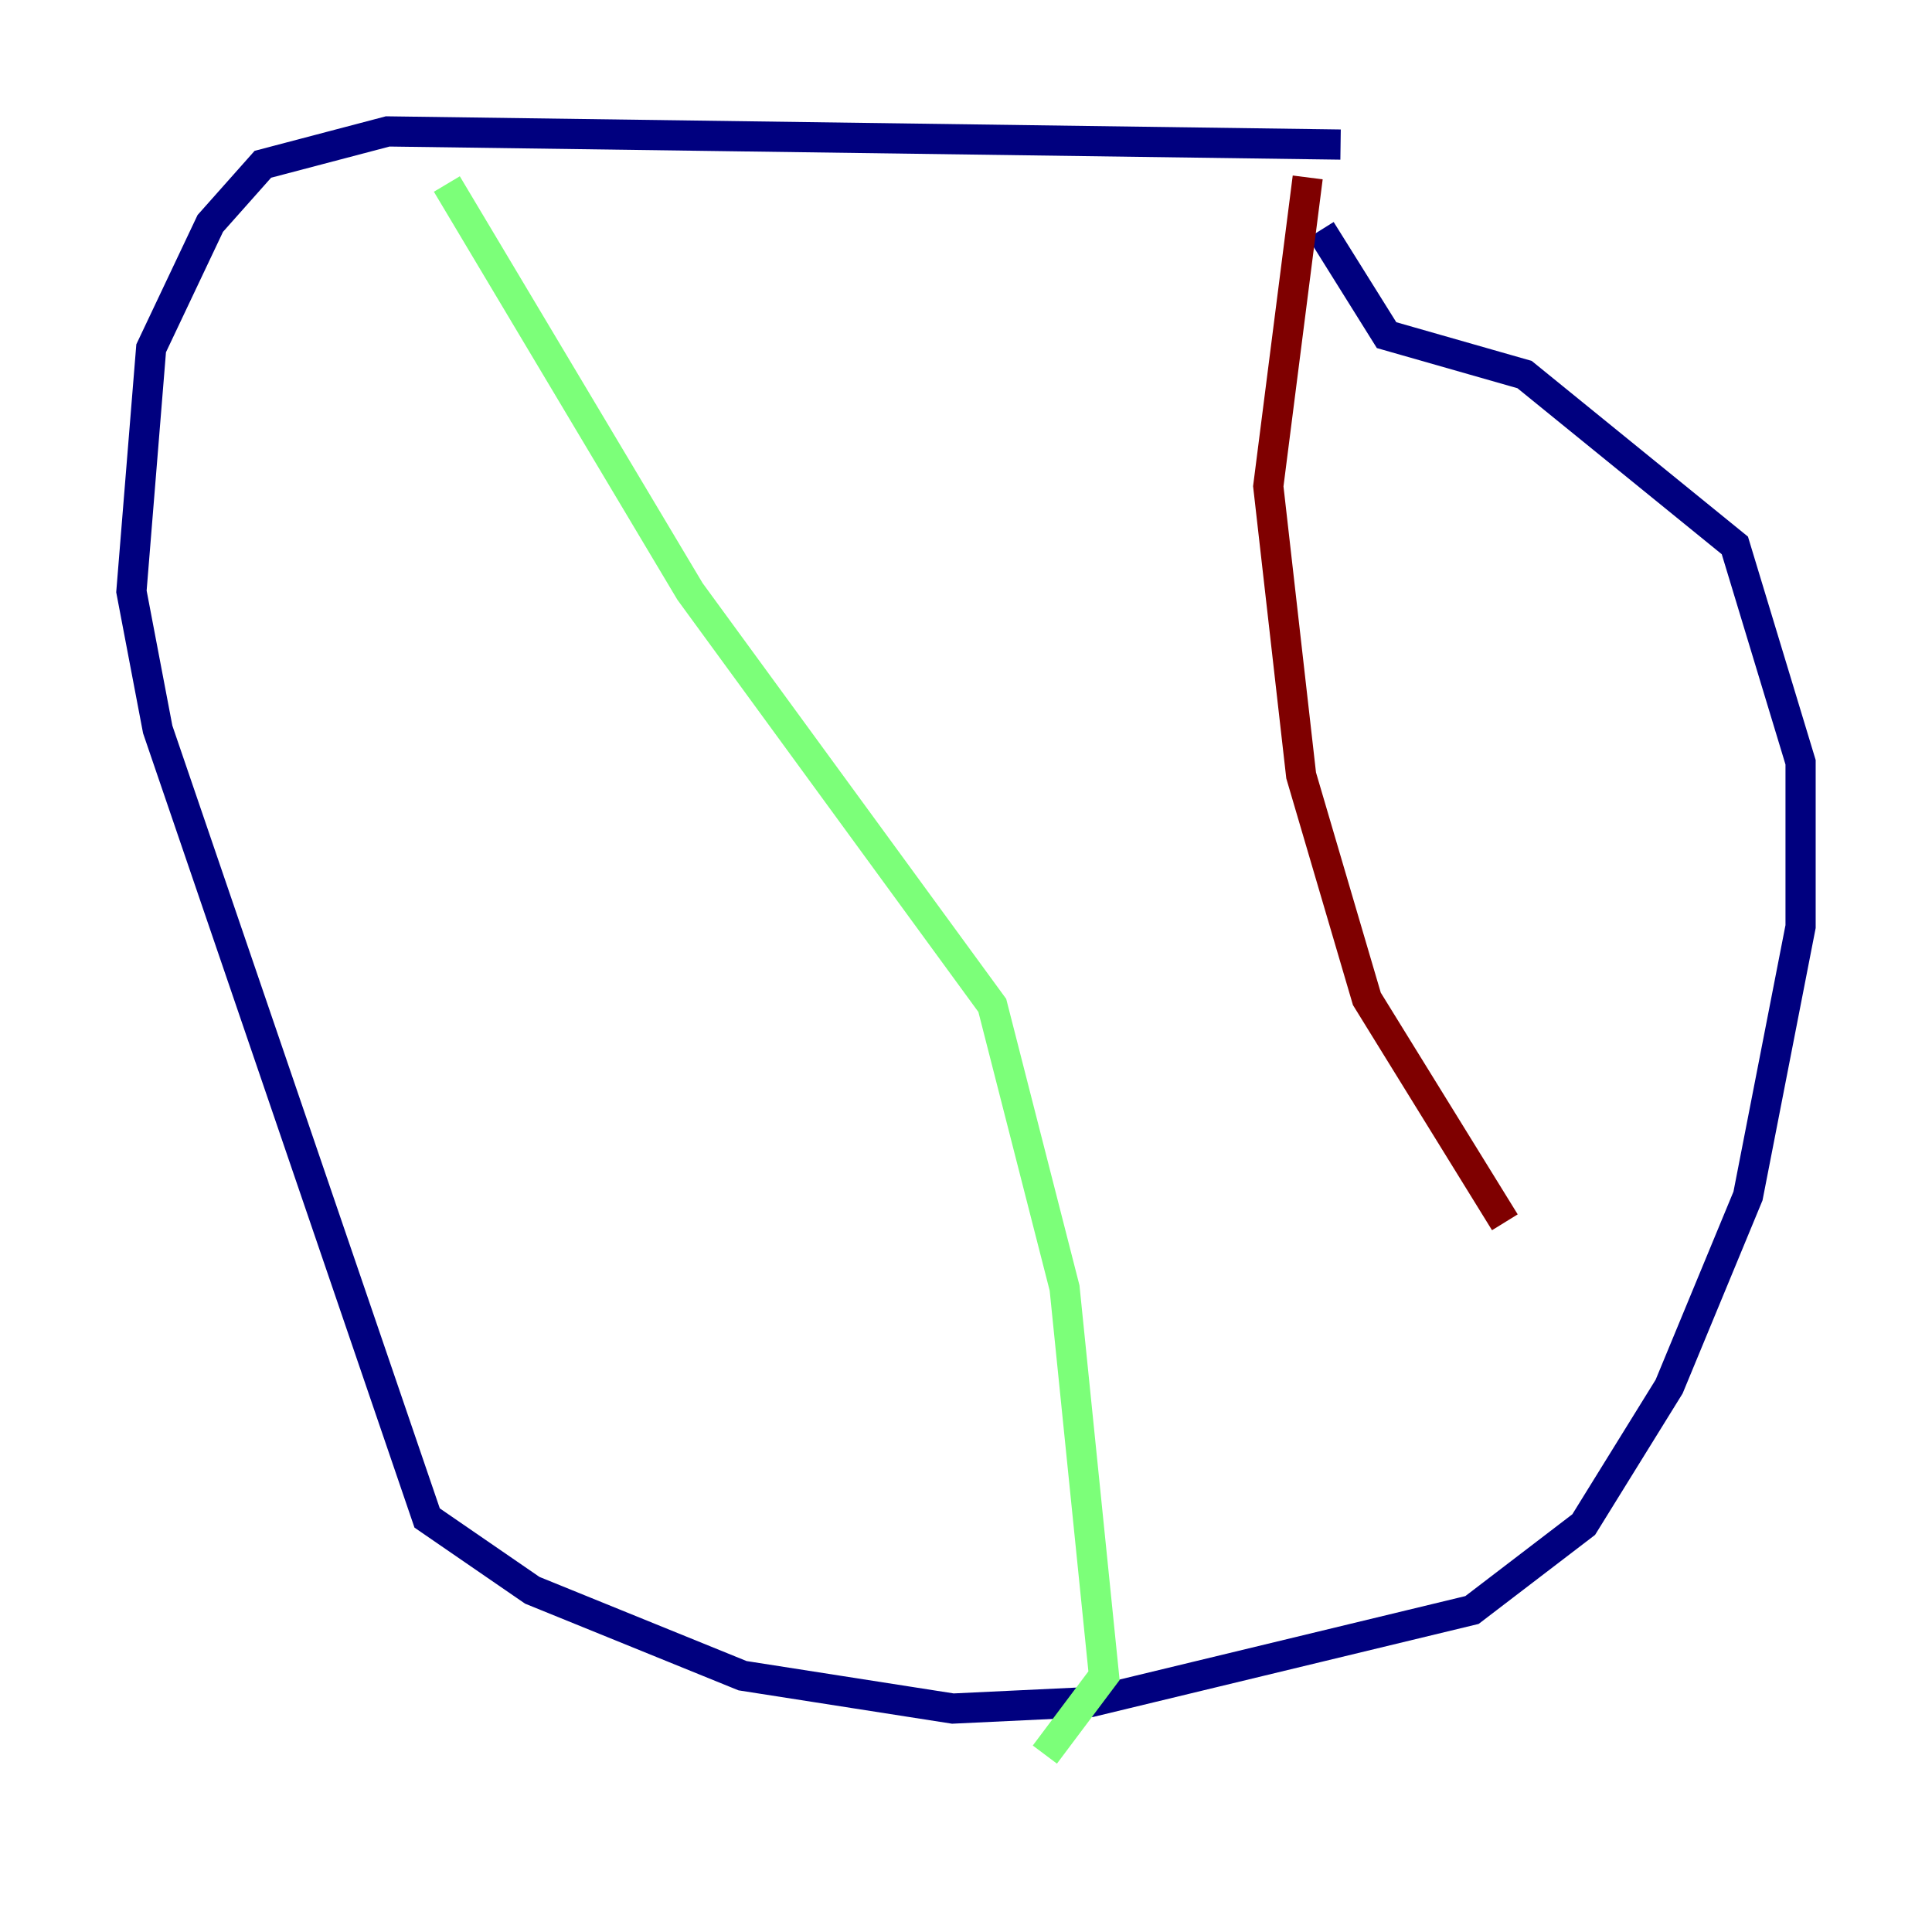 <?xml version="1.0" encoding="utf-8" ?>
<svg baseProfile="tiny" height="128" version="1.2" viewBox="0,0,128,128" width="128" xmlns="http://www.w3.org/2000/svg" xmlns:ev="http://www.w3.org/2001/xml-events" xmlns:xlink="http://www.w3.org/1999/xlink"><defs /><polyline fill="none" points="88.816,9.578 25.687,8.707 17.415,10.884 13.932,14.803 10.014,23.075 8.707,39.184 10.449,48.327 28.299,100.571 35.265,105.361 49.197,111.02 63.129,113.197 72.272,112.762 97.524,106.667 104.925,101.007 110.585,91.864 115.809,79.238 119.293,61.388 119.293,50.503 114.939,36.136 101.007,24.816 91.864,22.204 87.51,15.238" stroke="#00007f" stroke-width="2" /><polyline fill="none" points="29.605,12.191 45.714,39.184 65.742,66.612 70.531,85.333 73.143,111.02 69.225,116.245" stroke="#7cff79" stroke-width="2" /><polyline fill="none" points="86.639,11.755 84.027,32.218 86.204,51.374 90.558,66.177 99.701,80.98" stroke="#7f0000" stroke-width="2" /></svg>